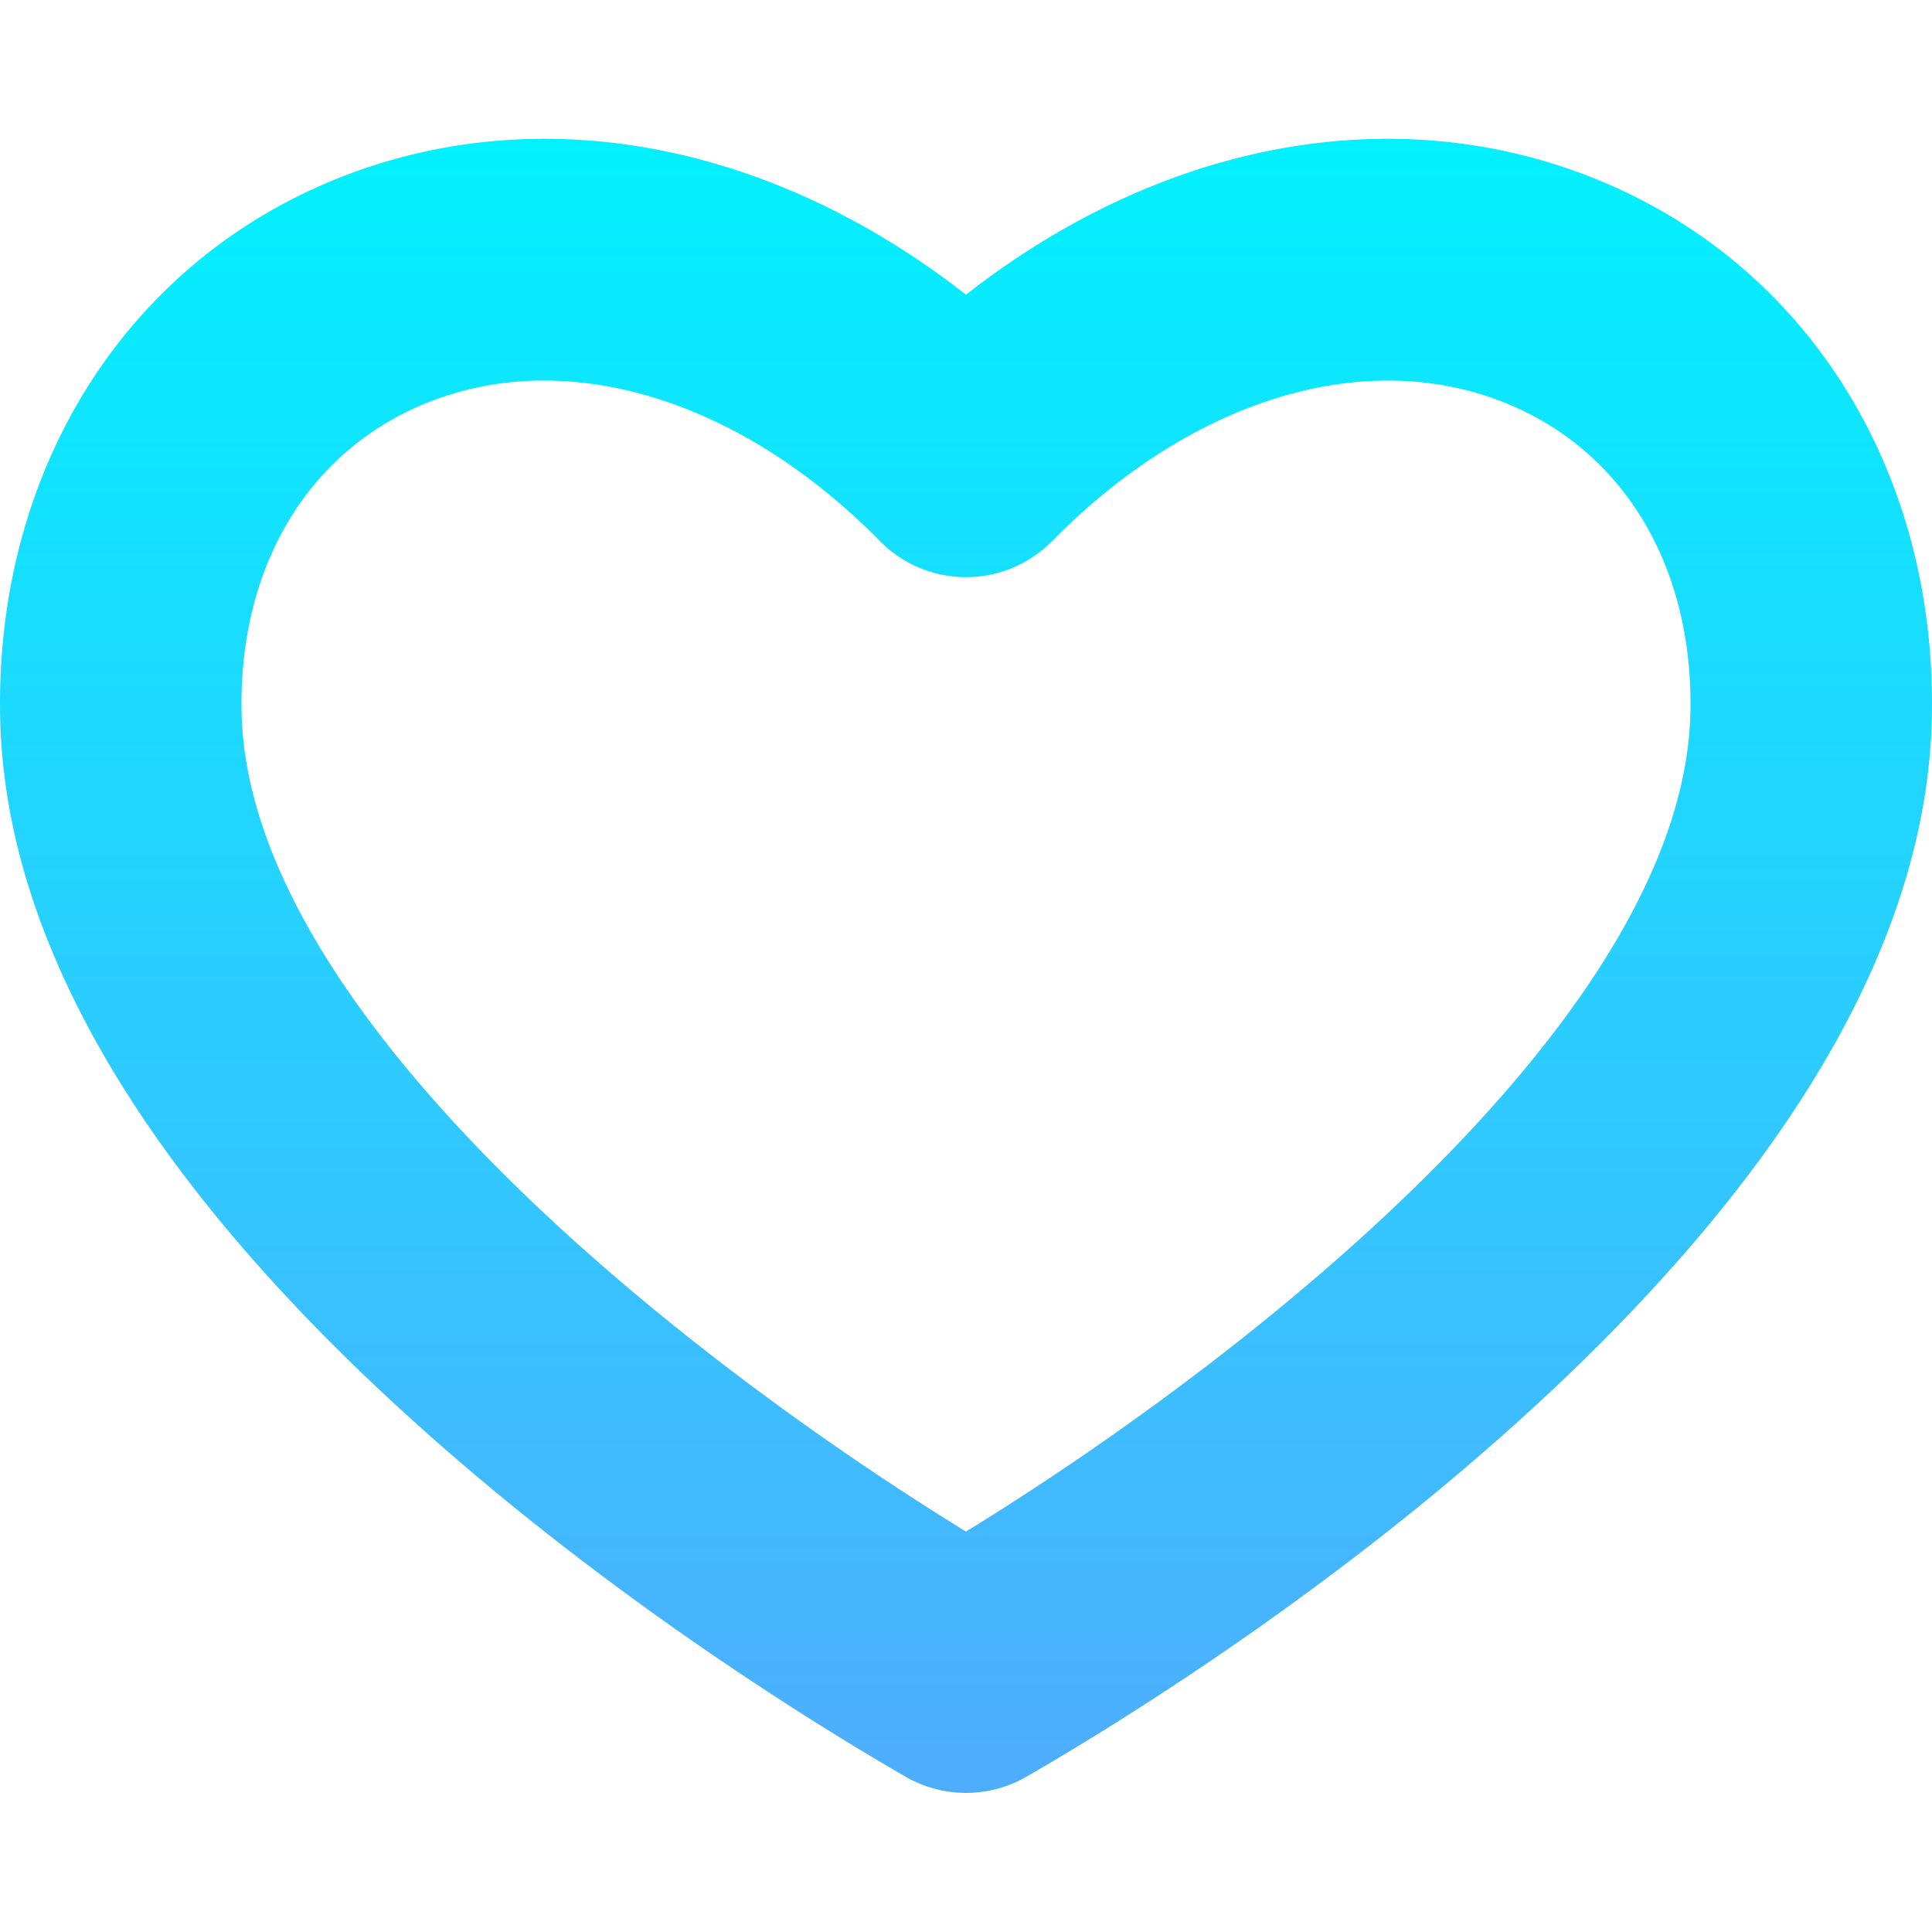 <svg id="Layer_1" height="512" viewBox="0 0 512 512" width="512" xmlns="http://www.w3.org/2000/svg" xmlns:xlink="http://www.w3.org/1999/xlink" data-name="Layer 1"><linearGradient id="linear-gradient" gradientUnits="userSpaceOnUse" x1="256" x2="256" y1="36.788" y2="475.143"><stop offset="0" stop-color="#01f1fe"/><stop offset="1" stop-color="#4fadfe"/></linearGradient><path d="m424.73 48.194c-53.914-22.639-116.43-11.022-168.73 29.906-52.3-40.931-114.825-52.546-168.74-29.9-54.977 23.091-88.401 77.305-87.229 141.485 1 54.863 32.665 112.9 94.114 172.5 56.329 54.636 120.773 94.2 145.866 108.674a32 32 0 0 0 31.979 0c25.1-14.477 89.547-54.046 145.874-108.683 61.453-59.608 93.115-117.652 94.106-172.519 1.16-64.172-32.27-118.379-87.24-141.463zm23.25 140.306c-1.438 79.624-114.673 169.822-191.98 217.388-77.3-47.56-190.527-137.749-191.98-217.37-.693-37.994 17.259-68.391 48.024-81.313a82.546 82.546 0 0 1 32.145-6.35c29.8 0 61.793 14.876 89 42.537a32 32 0 0 0 45.631 0c37.375-38 83.791-51.871 121.135-36.189 30.757 12.917 48.712 43.31 48.025 81.297z" fill="url(#linear-gradient)"/></svg>